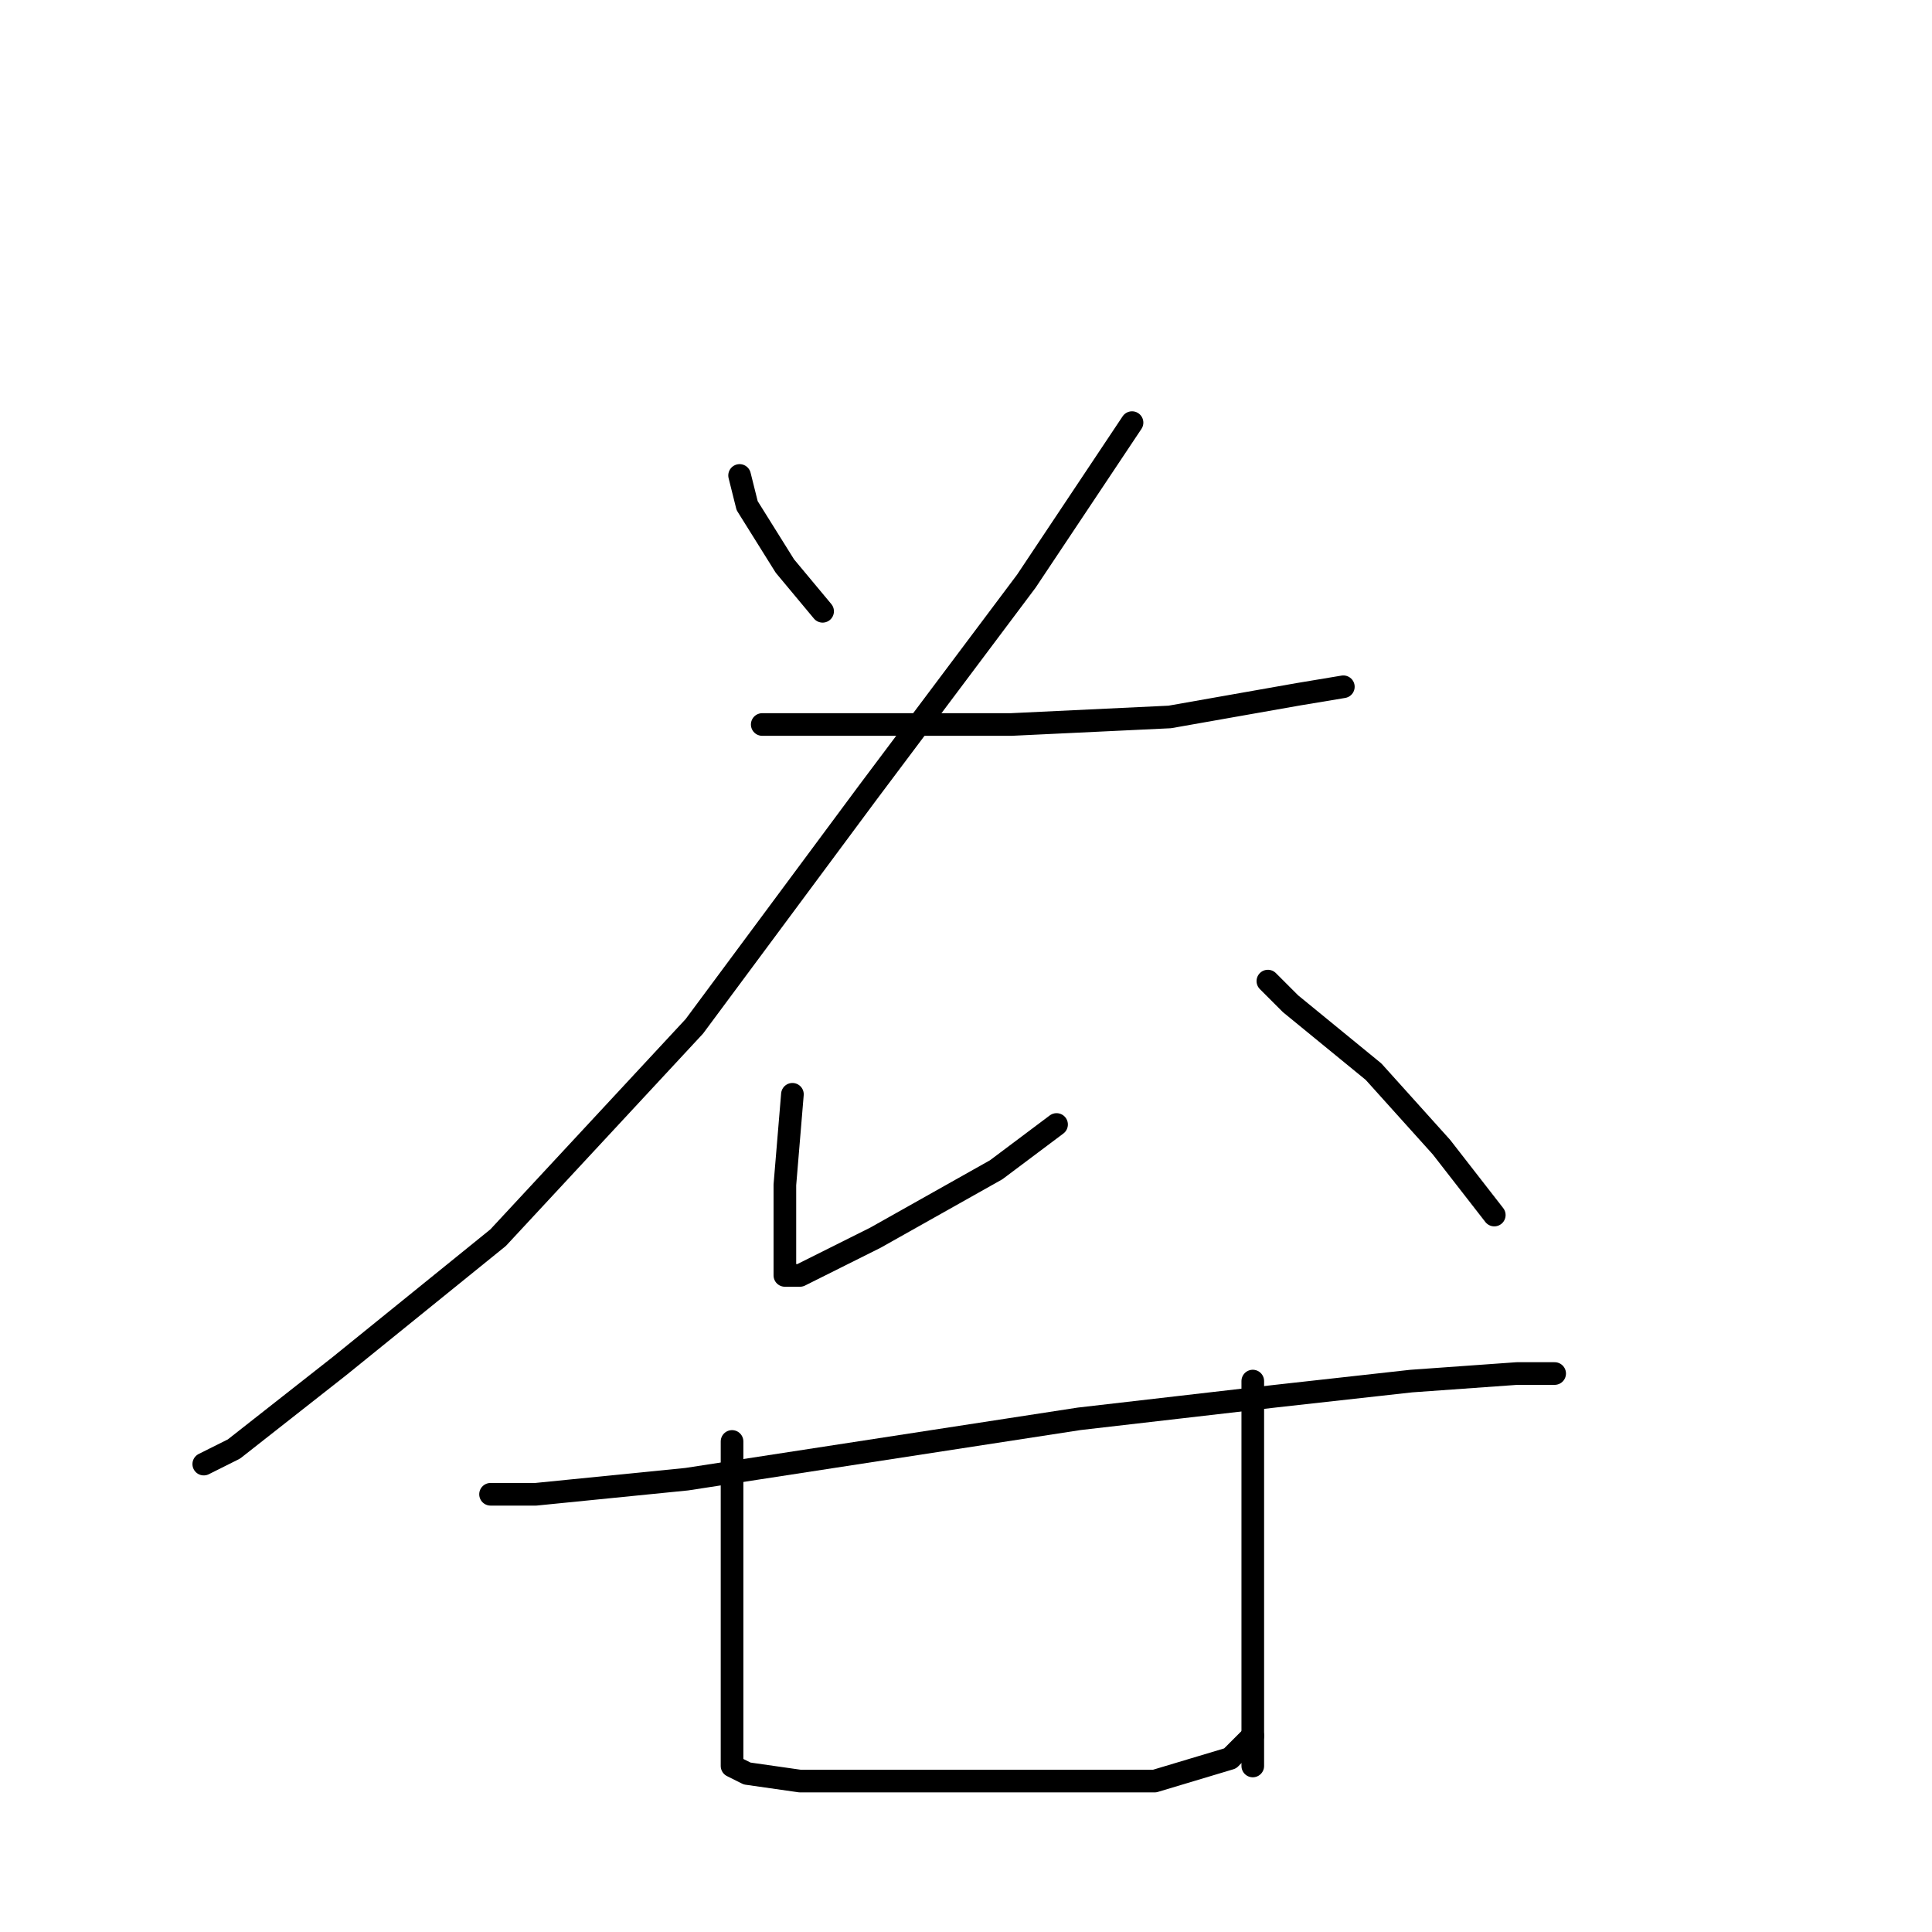 <?xml version="1.0" standalone="no"?>
    <svg width="256" height="256" xmlns="http://www.w3.org/2000/svg" version="1.1">
    <polyline stroke="black" stroke-width="3" stroke-linecap="round" fill="transparent" stroke-linejoin="round" points="98 63 99 67 104 75 109 81 109 81 " />
        <polyline stroke="black" stroke-width="3" stroke-linecap="round" fill="transparent" stroke-linejoin="round" points="150 56 136 77 115 105 92 136 66 164 45 181 31 192 27 194 27 194 " />
        <polyline stroke="black" stroke-width="3" stroke-linecap="round" fill="transparent" stroke-linejoin="round" points="101 96 115 96 134 96 155 95 172 92 178 91 178 91 " />
        <polyline stroke="black" stroke-width="3" stroke-linecap="round" fill="transparent" stroke-linejoin="round" points="105 145 104 157 104 166 104 168 104 169 106 169 116 164 132 155 140 149 140 149 " />
        <polyline stroke="black" stroke-width="3" stroke-linecap="round" fill="transparent" stroke-linejoin="round" points="168 130 171 133 182 142 191 152 198 161 198 161 " />
        <polyline stroke="black" stroke-width="3" stroke-linecap="round" fill="transparent" stroke-linejoin="round" points="65 198 71 198 91 196 117 192 143 188 169 185 187 183 201 182 206 182 206 182 " />
        <polyline stroke="black" stroke-width="3" stroke-linecap="round" fill="transparent" stroke-linejoin="round" points="97 191 97 204 97 218 97 229 97 233 97 234 99 235 106 236 115 236 128 236 141 236 153 236 163 233 166 230 166 230 " />
        <polyline stroke="black" stroke-width="3" stroke-linecap="round" fill="transparent" stroke-linejoin="round" points="166 183 166 198 166 214 166 234 166 234 " />
        </svg>
